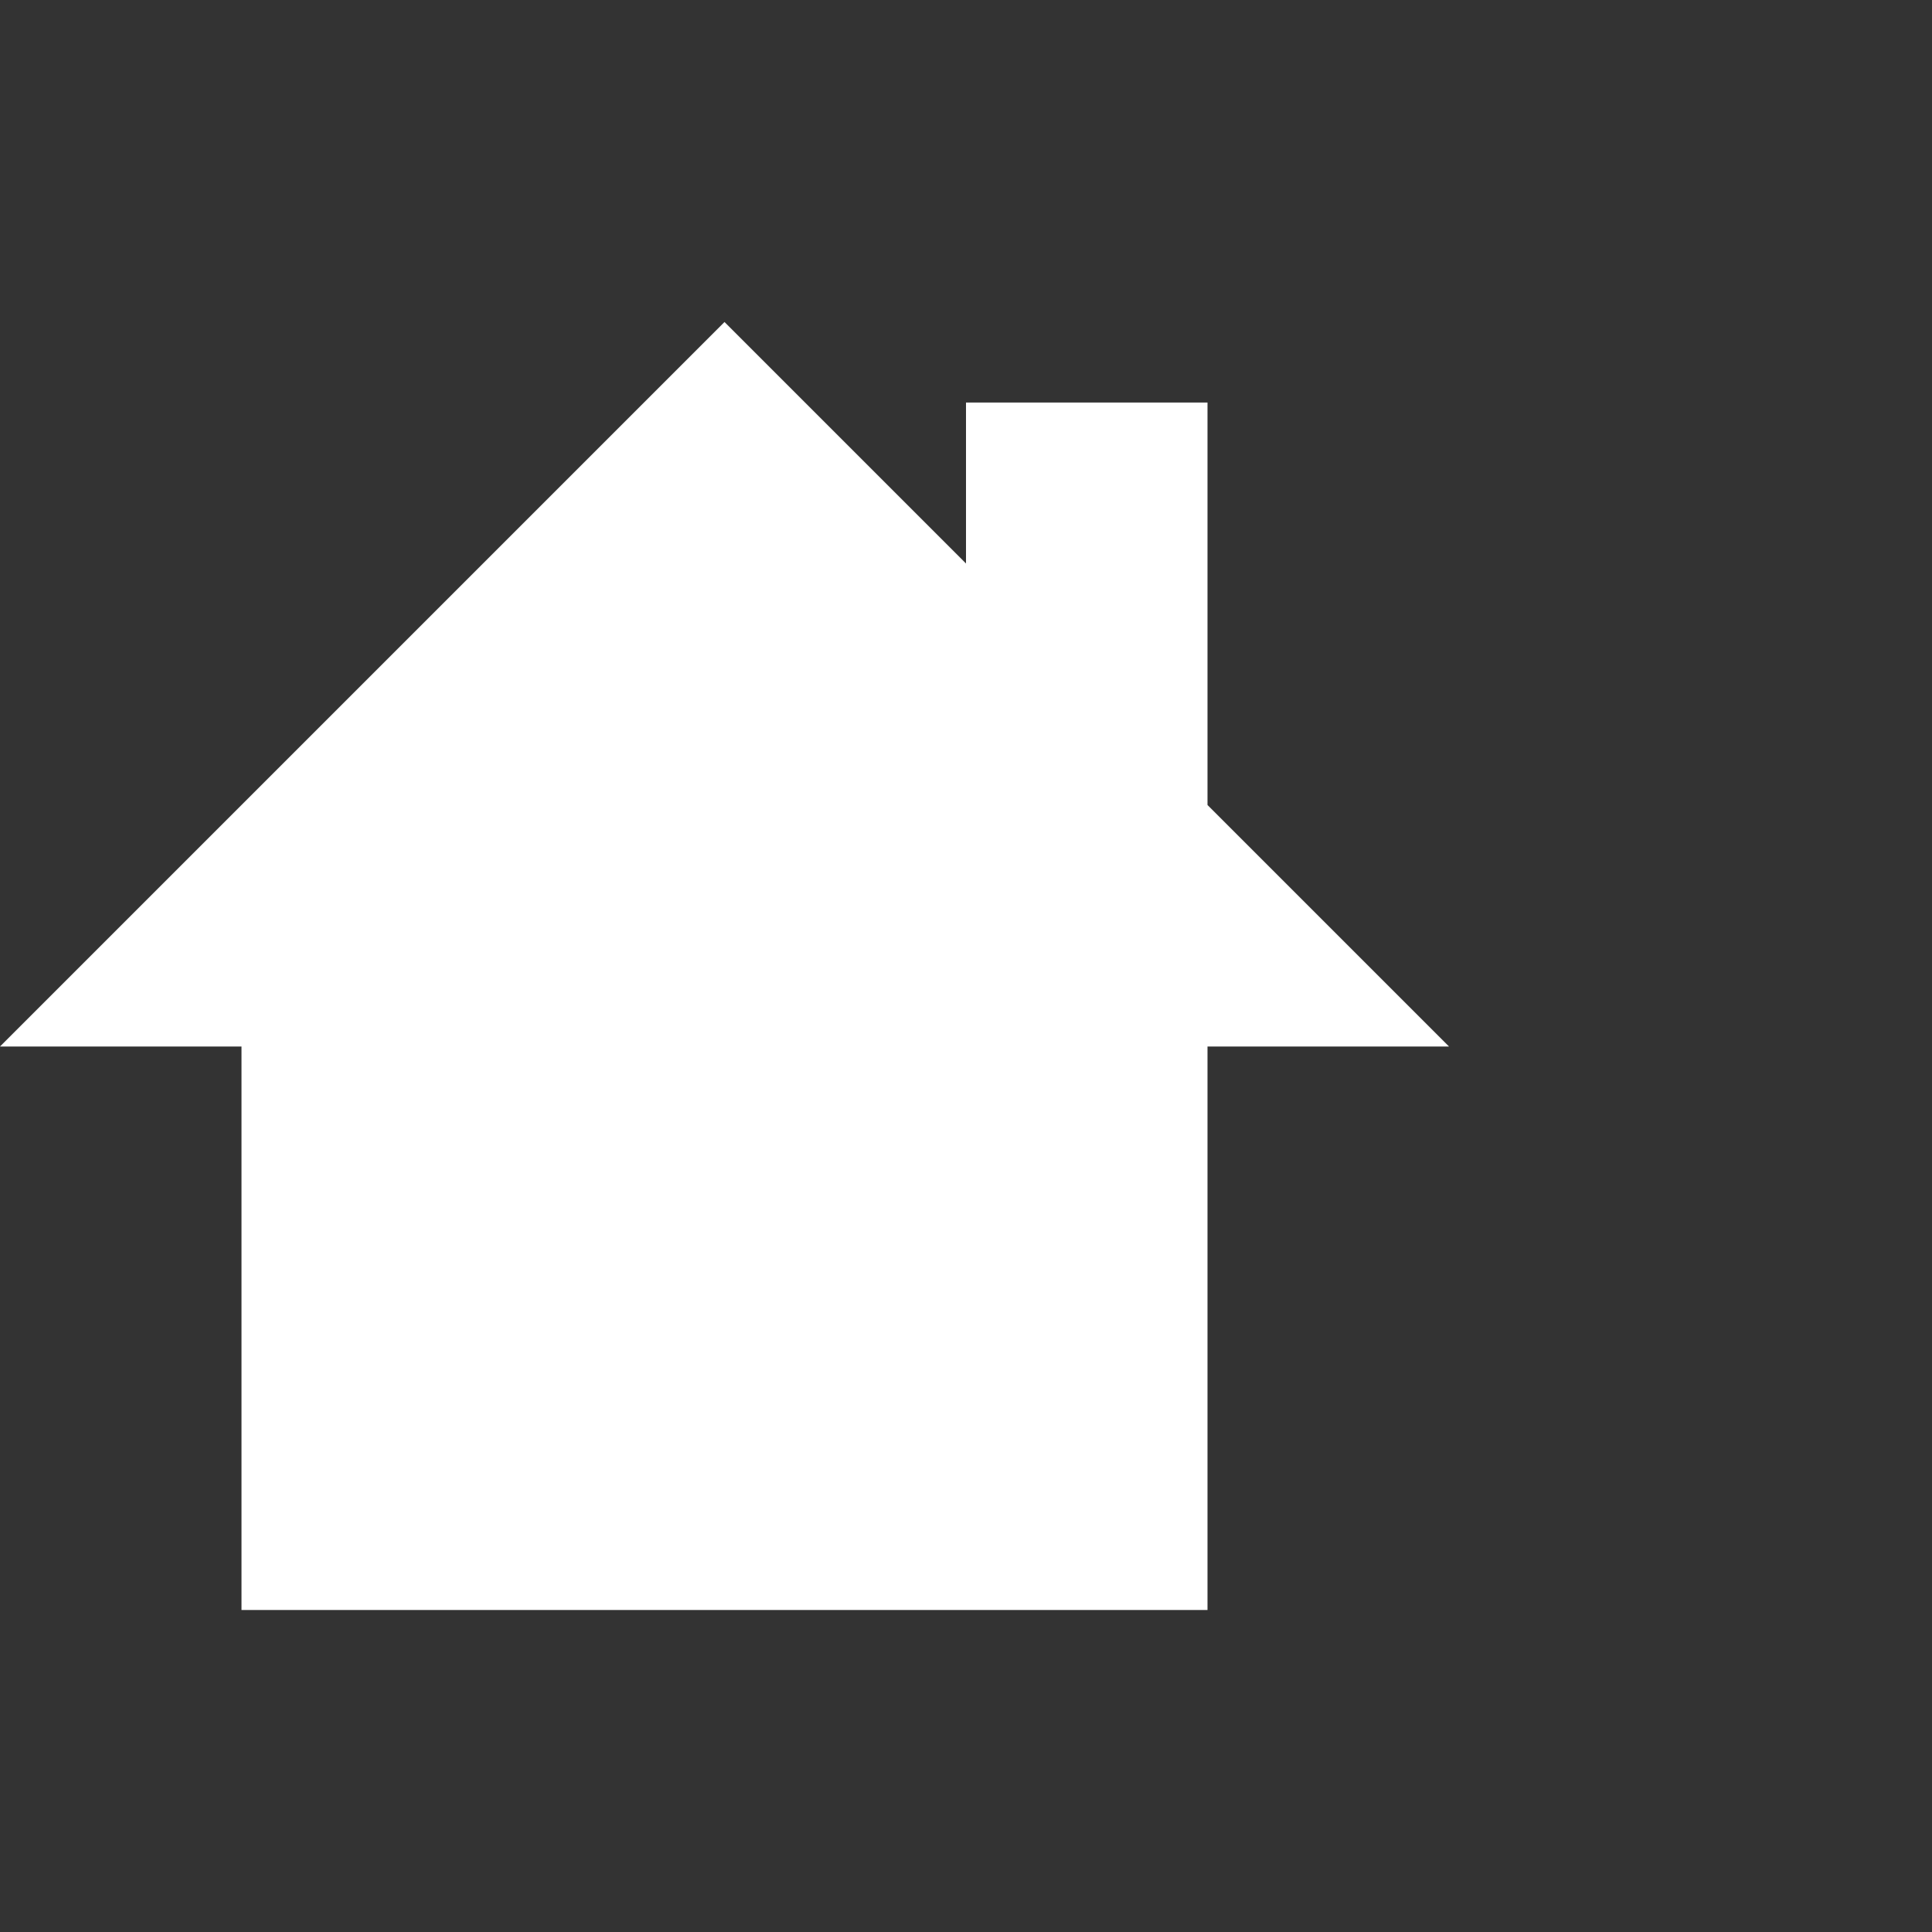 <svg viewBox="0 0 24 24" width="24" height="24" xmlns="http://www.w3.org/2000/svg">
  <rect x="0" y="0" width="24" height="24" fill="#333333" stroke="none"/>
  <path d="m9 4 3 3v-2h3v5l3 3h-3v7h-12v-7h-3z" fill="#fff" />
</svg>
